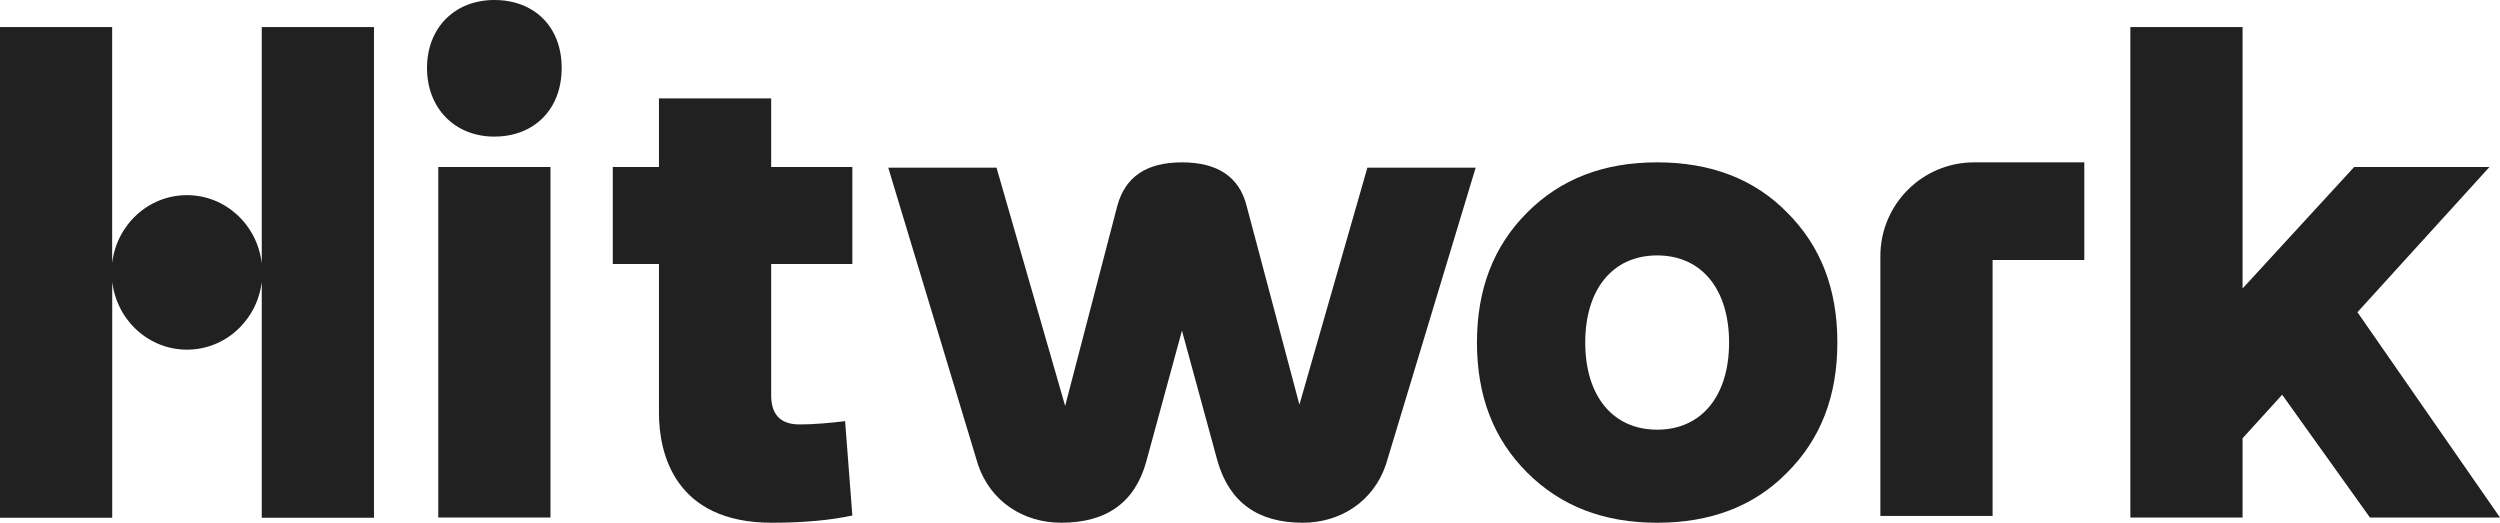 <?xml version="1.0" encoding="UTF-8"?><svg id="Layer_2" xmlns="http://www.w3.org/2000/svg" viewBox="0 0 386.52 80.82"><defs><style>.cls-1{fill:#212121;}</style></defs><g id="Layer_1-2"><g><path class="cls-1" d="M119.23,15.21h-17.35v10.61h-7.14v15h7.14v23.06c0,6.22,2.45,16.94,17.45,16.94,5,0,9.18-.41,12.45-1.12l-1.12-14.59c-2.55,.31-4.9,.51-7.04,.51-2.96,0-4.39-1.53-4.39-4.49v-20.31h12.55v-15h-12.55V15.21Z"/><rect class="cls-1" x="67.76" y="25.82" width="17.35" height="54.19"/><path class="cls-1" d="M76.43,0c-6.12,0-10.41,4.29-10.41,10.51s4.29,10.61,10.41,10.61,10.41-4.18,10.41-10.61S82.55,0,76.43,0Z"/><path class="cls-1" d="M200.9,62.56l-8.16-30.72c-1.12-4.49-4.49-6.74-10-6.74s-8.78,2.25-10,6.74l-8.06,30.92-10.61-36.84h-16.74l13.88,45.92c1.94,5.72,7.04,8.98,12.86,8.98,7.04,0,11.43-3.16,13.16-9.49l5.51-20.21,5.51,20.21c1.84,6.33,6.22,9.49,13.16,9.49,5.82,0,10.92-3.27,12.86-8.98l13.88-45.92h-16.74l-10.51,36.64Z"/><path class="cls-1" d="M256.21,25.1c-8.27,0-14.9,2.55-20.1,7.76-5.2,5.2-7.76,11.84-7.76,20.1s2.55,14.9,7.76,20.1c5.2,5.2,11.84,7.76,20.1,7.76s15-2.55,20.1-7.76c5.2-5.2,7.76-11.84,7.76-20.1s-2.55-14.9-7.76-20.1c-5.1-5.2-11.84-7.76-20.1-7.76Zm0,41.33c-6.94,0-11.12-5.31-11.12-13.47s4.18-13.47,11.12-13.47,11.12,5.31,11.12,13.47-4.18,13.47-11.12,13.47Z"/><polygon class="cls-1" points="364.48 48.27 384.89 25.82 363.97 25.82 346.72 44.6 346.72 4.18 329.37 4.18 329.37 80.01 346.72 80.01 346.72 67.76 352.84 61.03 366.41 80.01 386.52 80.01 364.48 48.27"/><path class="cls-1" d="M40.46,40.66c-.7-5.91-5.6-10.49-11.56-10.49s-10.86,4.58-11.56,10.49V4.18H0V80.05H17.35V43.57c.7,5.91,5.6,10.49,11.56,10.49s10.86-4.58,11.56-10.49v36.48h17.35V4.18h-17.35V40.66Z"/><path class="cls-1" d="M305.22,25.1c-8.01,0-14.5,6.49-14.5,14.5v40.17h17.35V40.2h14.18v-15.1h-17.02Z"/></g></g></svg>